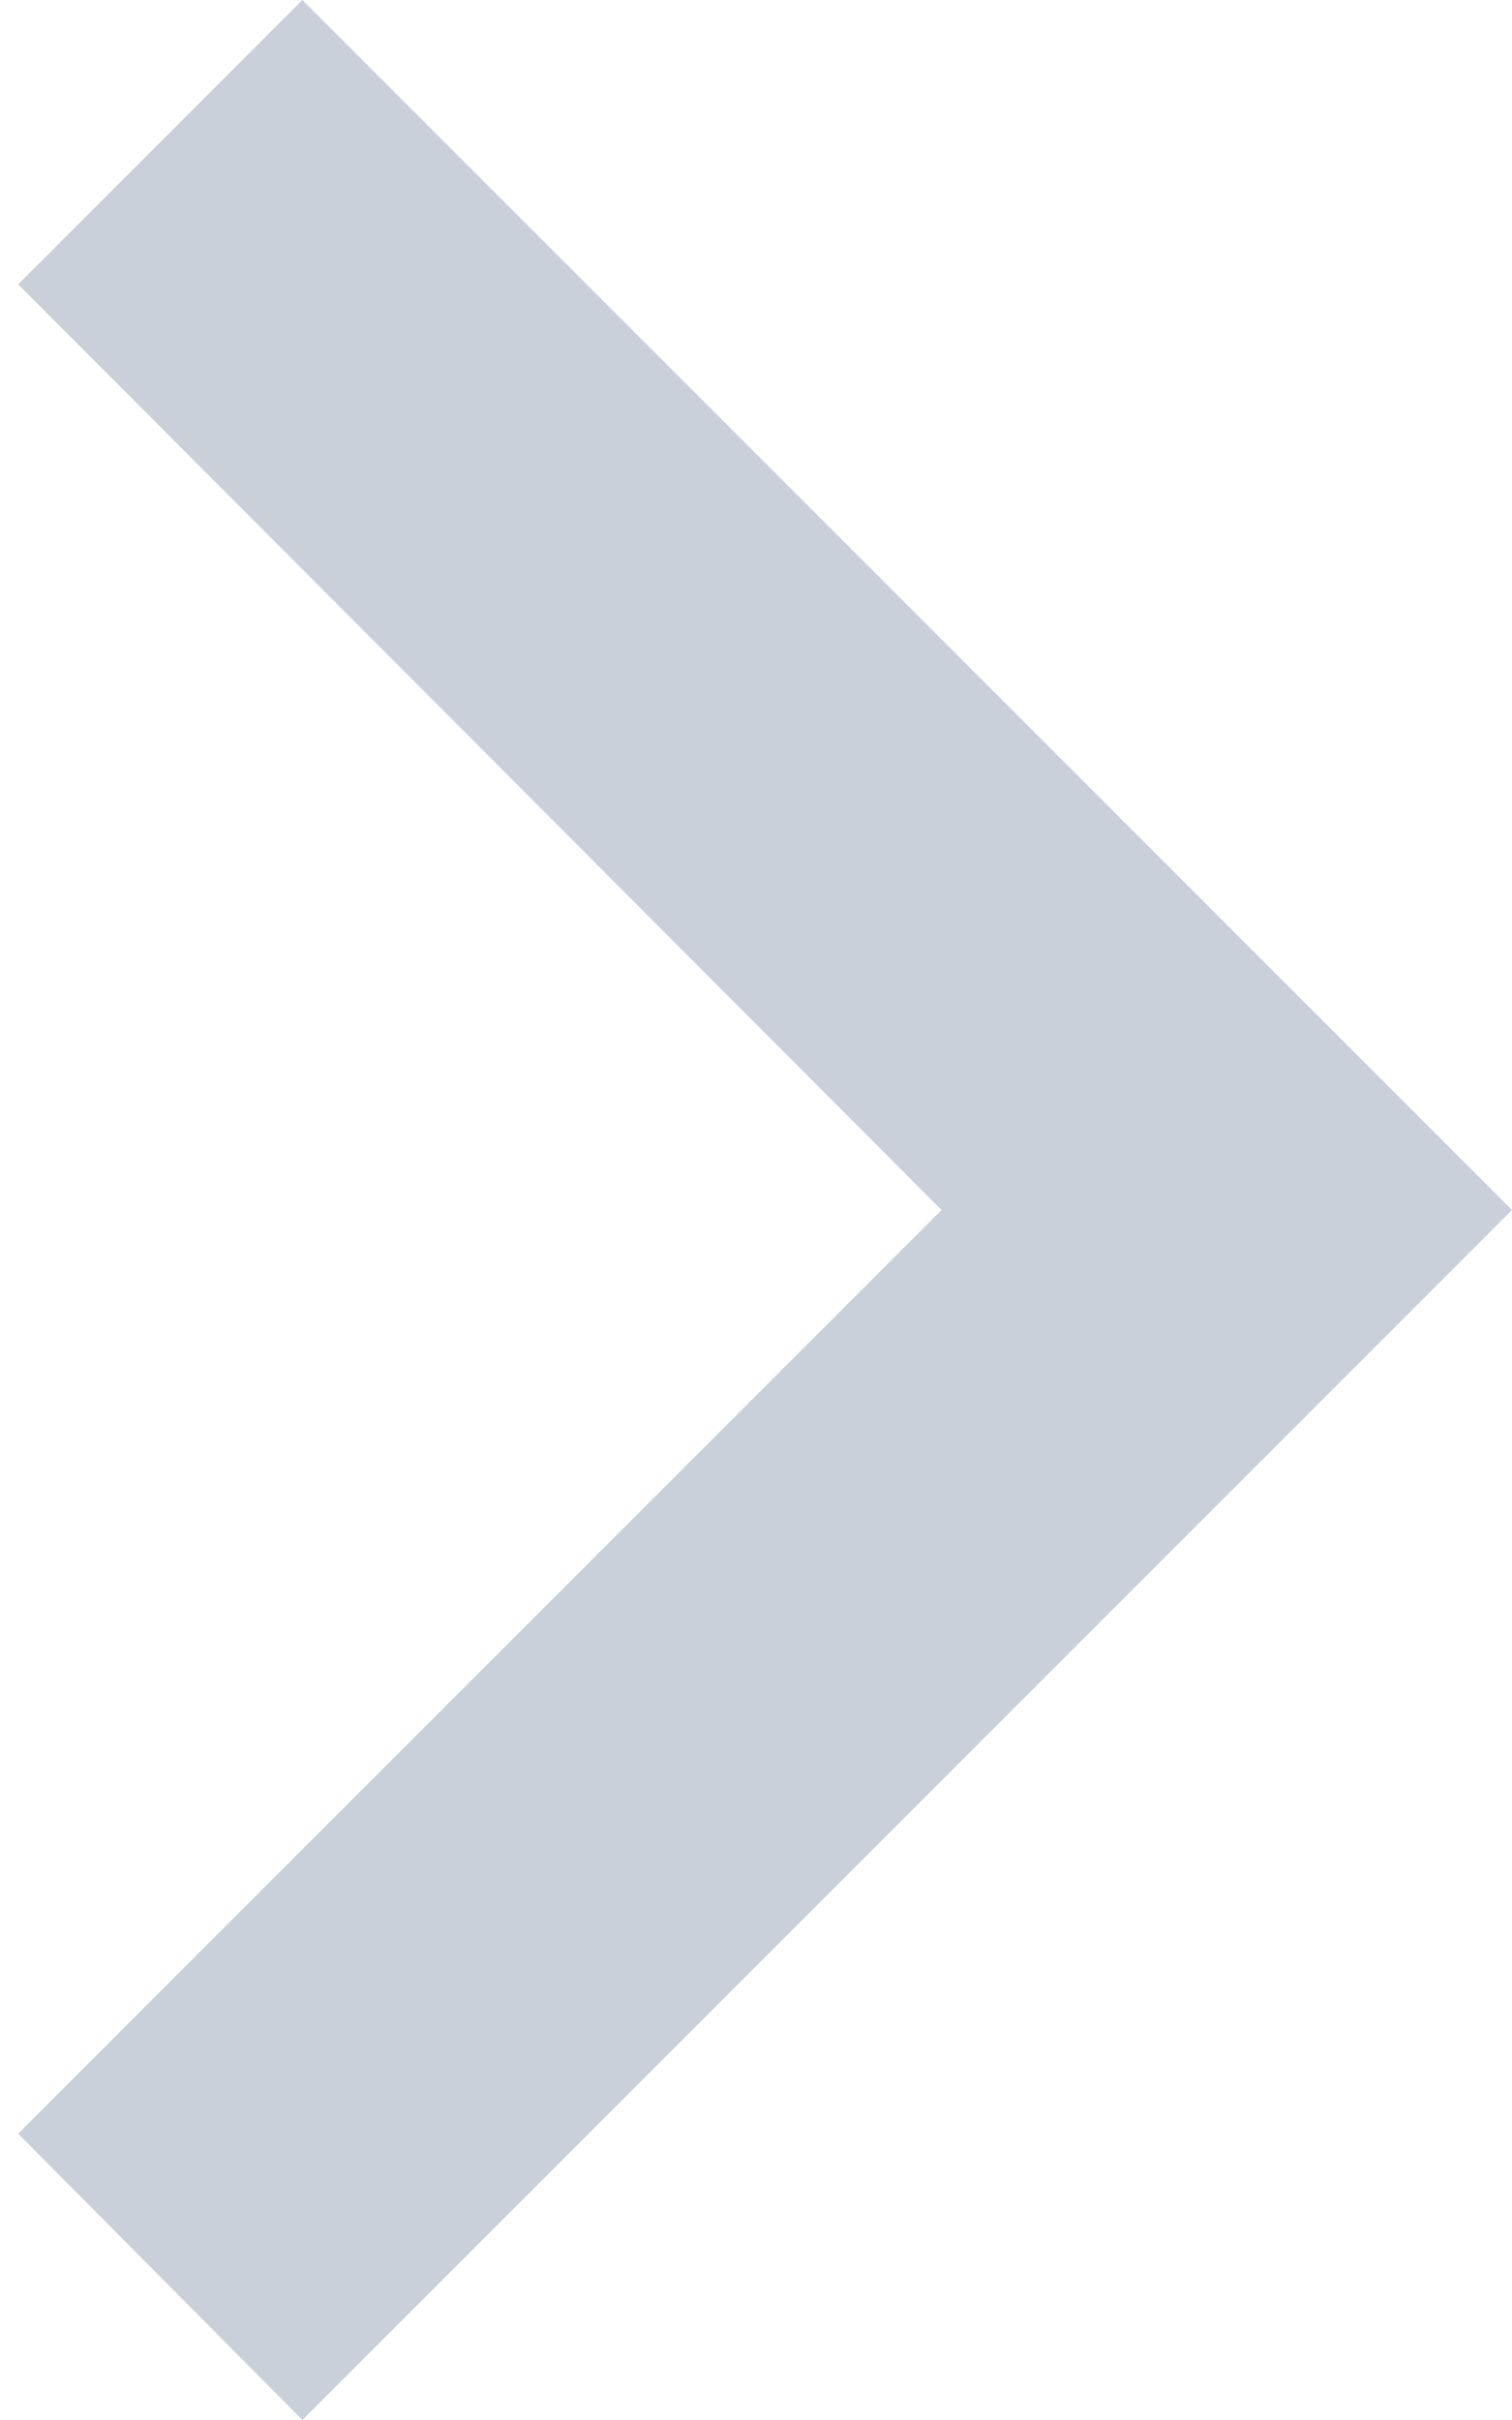 <svg width="10" height="16" viewBox="0 0 10 16" fill="none" xmlns="http://www.w3.org/2000/svg">
<path opacity="0.5" d="M0.12 14.107L6.227 8L0.12 1.88L2 0L10 8L2 16L0.12 14.107Z" fill="#97A3B6"/>
</svg>
